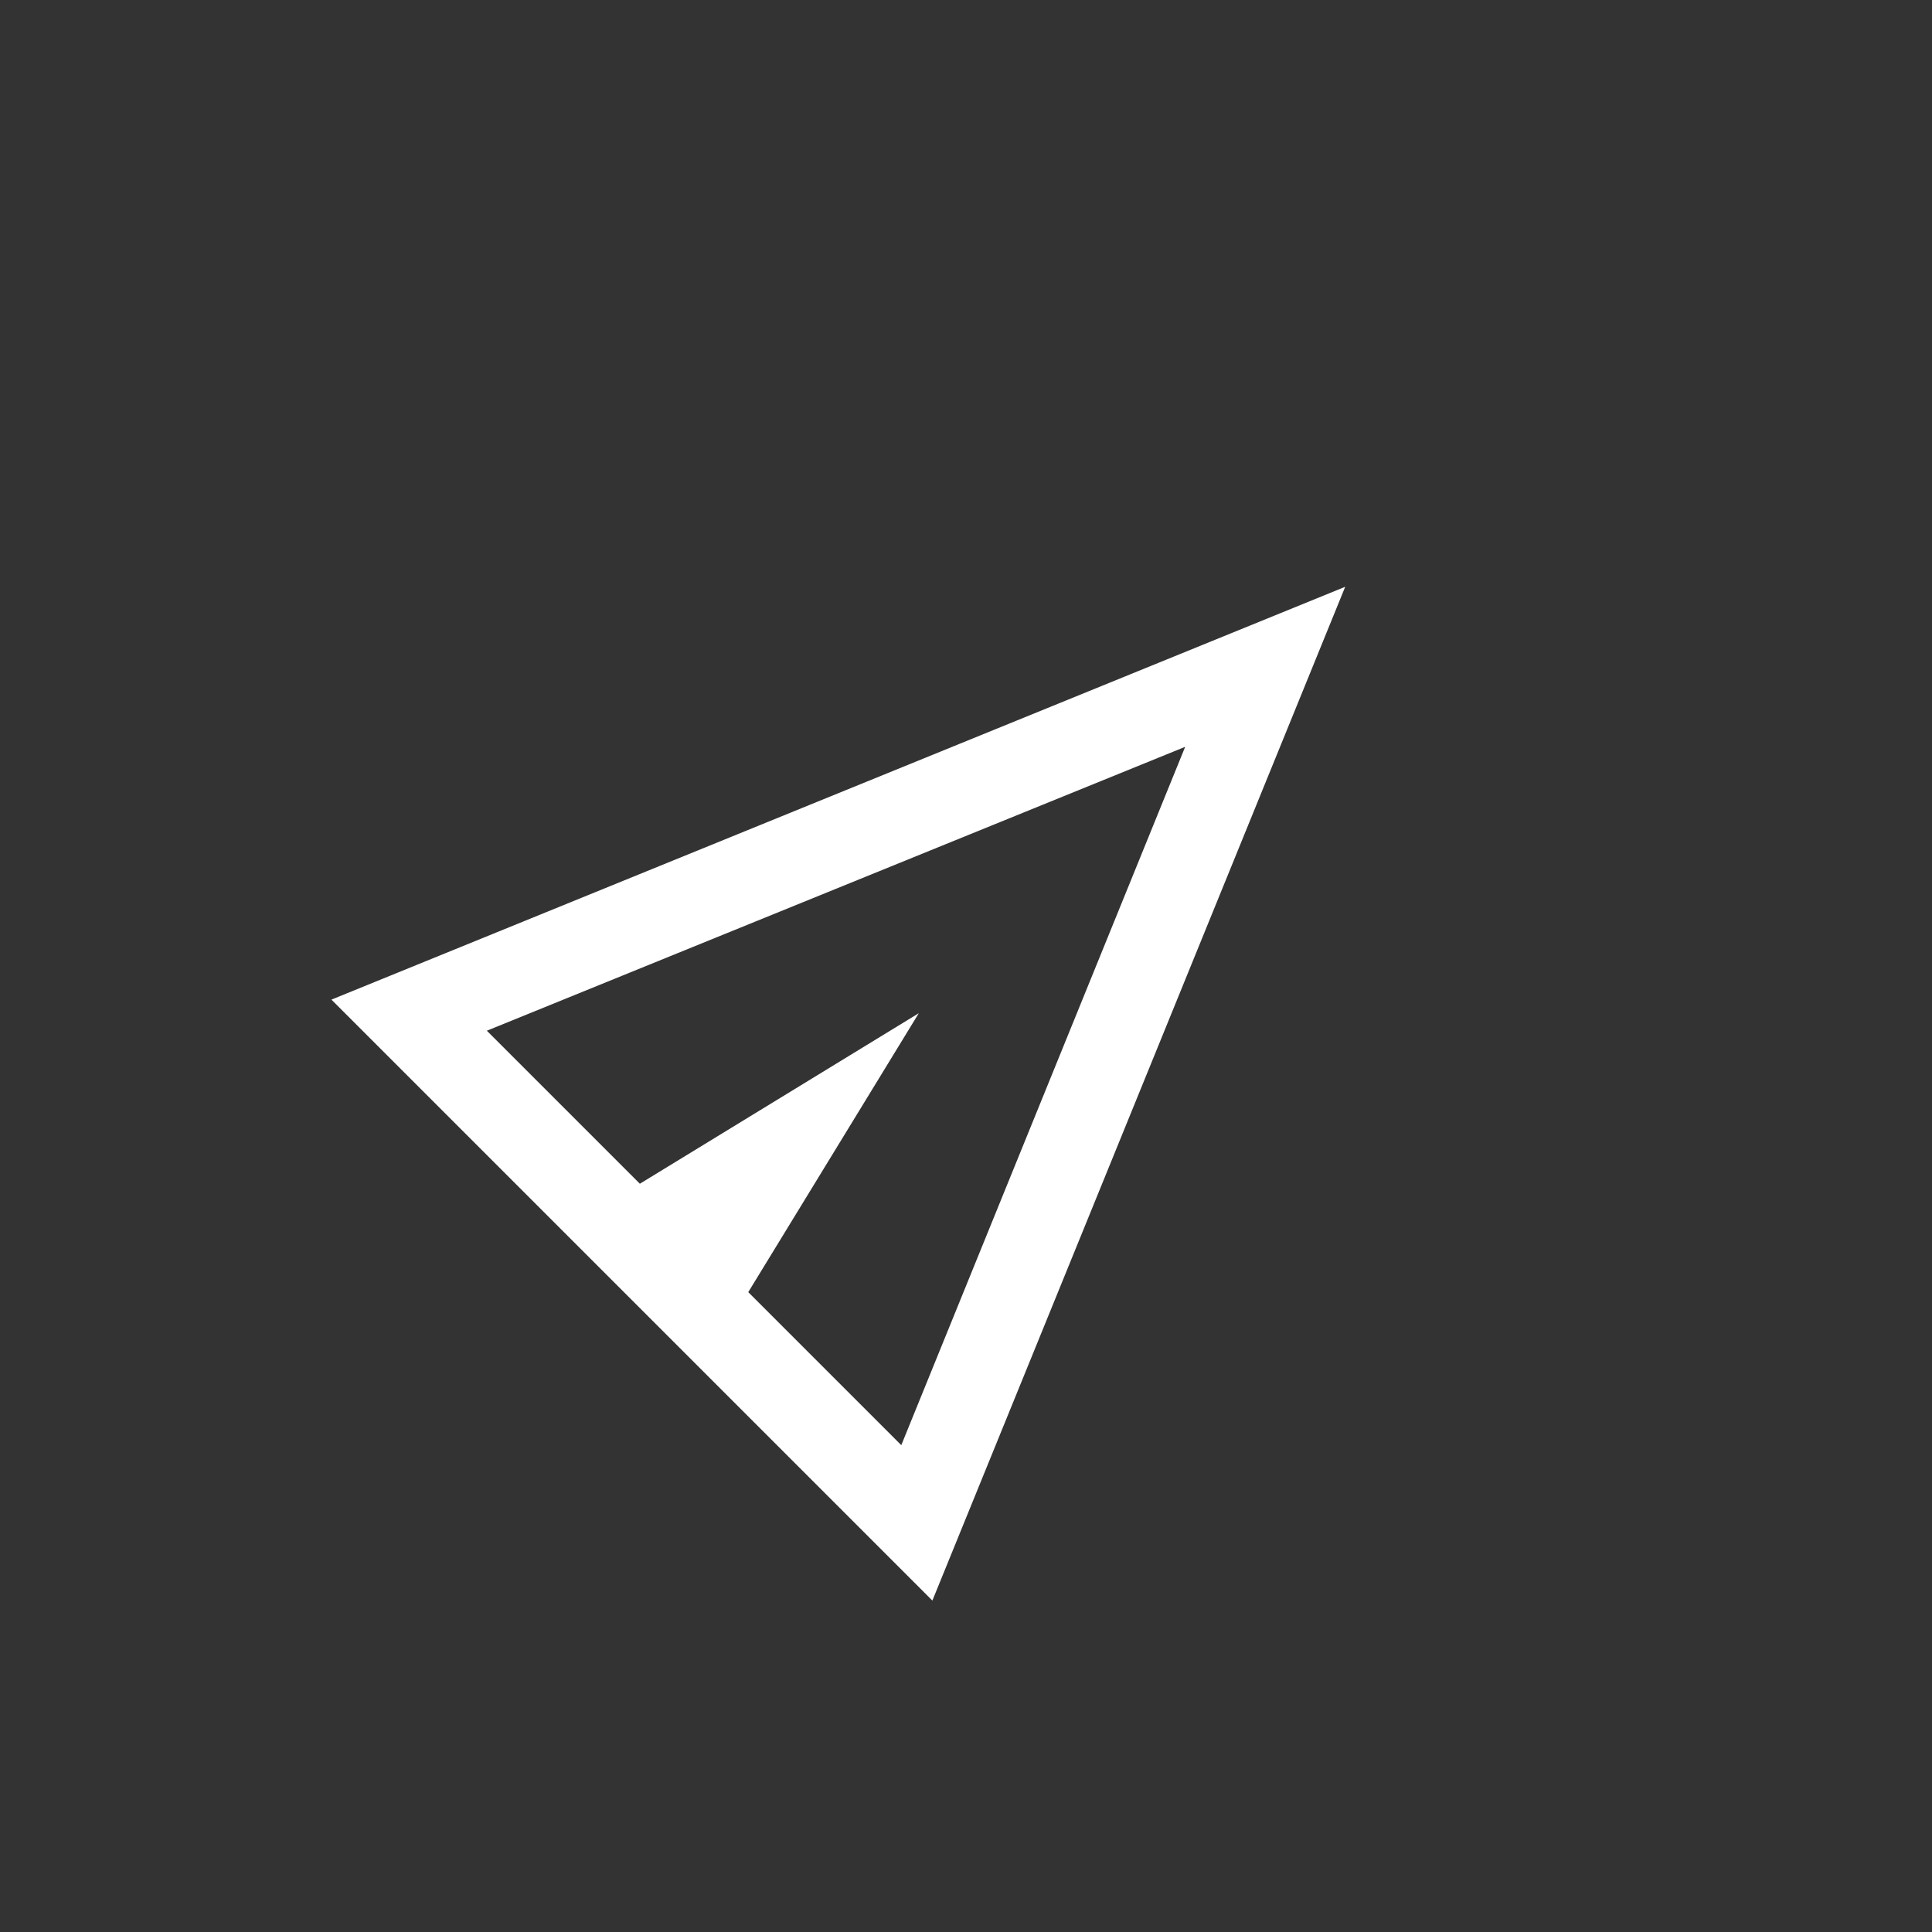 <?xml version="1.0" encoding="iso-8859-1"?>
<!-- Generator: Adobe Illustrator 28.5.0, SVG Export Plug-In . SVG Version: 9.03 Build 54727)  -->
<svg version="1.1" id="Layer_1" xmlns="http://www.w3.org/2000/svg" xmlns:xlink="http://www.w3.org/1999/xlink" x="0px" y="0px"
	 viewBox="0 0 300 300" style="enable-background:new 0 0 300 300;" xml:space="preserve">
<rect x="0" y="0" width="300" height="300" fill="#333333" stroke="none"/>
<path style="fill:#FFFFFF;" d="M144.778,248.536l-93.314-93.314l157.42-64.106L144.778,248.536z M139.951,224.403l44.083-108.437
	L75.597,160.049l23.761,23.761l43.315-26.483l-26.483,43.315L139.951,224.403z M139.951,224.403l-64.354-64.354L139.951,224.403z"/>
<g>
</g>
<g>
</g>
<g>
</g>
<g>
</g>
<g>
</g>
<g>
</g>
</svg>
